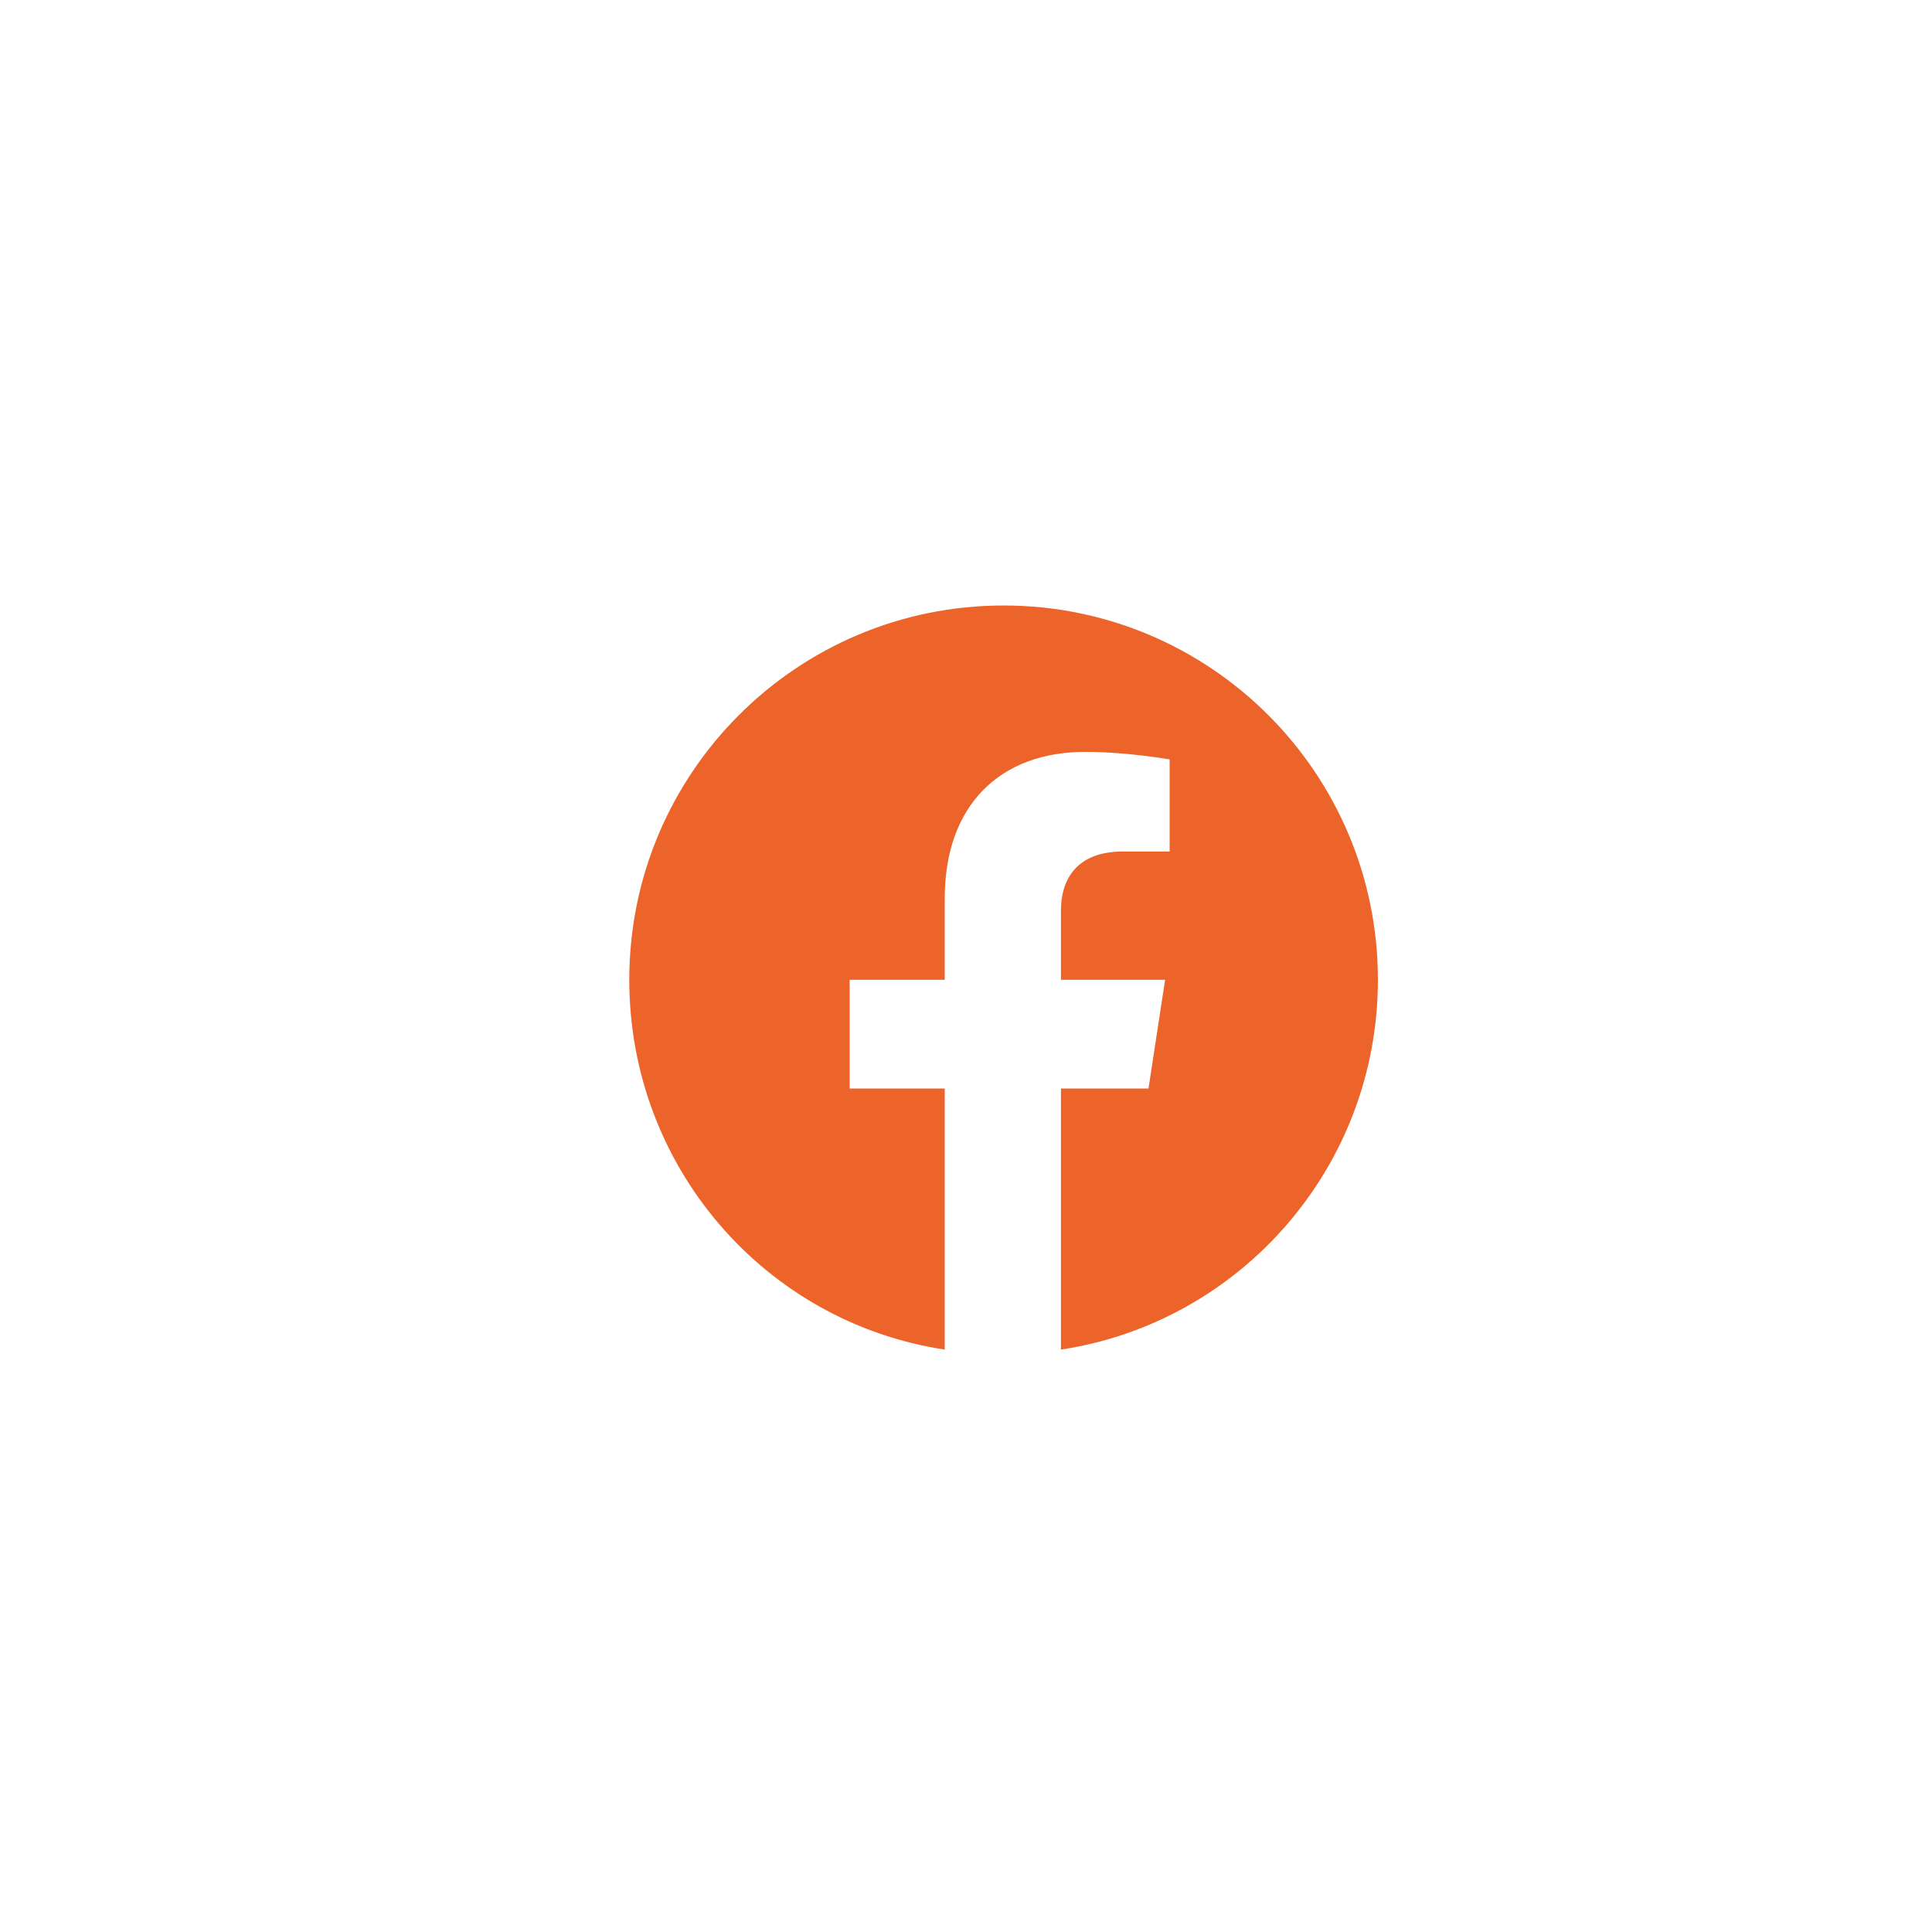 <svg width="35" height="35" viewBox="0 0 35 35" fill="none" xmlns="http://www.w3.org/2000/svg">
<g filter="url(#filter0_i_104_195)">
<rect width="35" height="35" rx="17.5" fill="white" fill-opacity="0.01"/>
<path d="M24.962 17.75C24.962 21.141 22.474 23.957 19.22 24.449V19.719H20.806L21.107 17.75H19.22V16.492C19.22 15.945 19.494 15.426 20.341 15.426H21.189V13.758C21.189 13.758 20.423 13.621 19.658 13.621C18.127 13.621 17.115 14.578 17.115 16.273V17.75H15.392V19.719H17.115V24.449C13.861 23.957 11.4 21.141 11.4 17.75C11.4 14.004 14.435 10.969 18.181 10.969C21.927 10.969 24.962 14.004 24.962 17.75Z" fill="#ED642B"/>
</g>
<defs>
<filter id="filter0_i_104_195" x="0" y="0" width="35" height="35" filterUnits="userSpaceOnUse" color-interpolation-filters="sRGB">
<feFlood flood-opacity="0" result="BackgroundImageFix"/>
<feBlend mode="normal" in="SourceGraphic" in2="BackgroundImageFix" result="shape"/>
<feColorMatrix in="SourceAlpha" type="matrix" values="0 0 0 0 0 0 0 0 0 0 0 0 0 0 0 0 0 0 127 0" result="hardAlpha"/>
<feMorphology radius="2" operator="erode" in="SourceAlpha" result="effect1_innerShadow_104_195"/>
<feOffset/>
<feComposite in2="hardAlpha" operator="arithmetic" k2="-1" k3="1"/>
<feColorMatrix type="matrix" values="0 0 0 0 0.886 0 0 0 0 0.886 0 0 0 0 0.886 0 0 0 1 0"/>
<feBlend mode="normal" in2="shape" result="effect1_innerShadow_104_195"/>
</filter>
</defs>
</svg>

